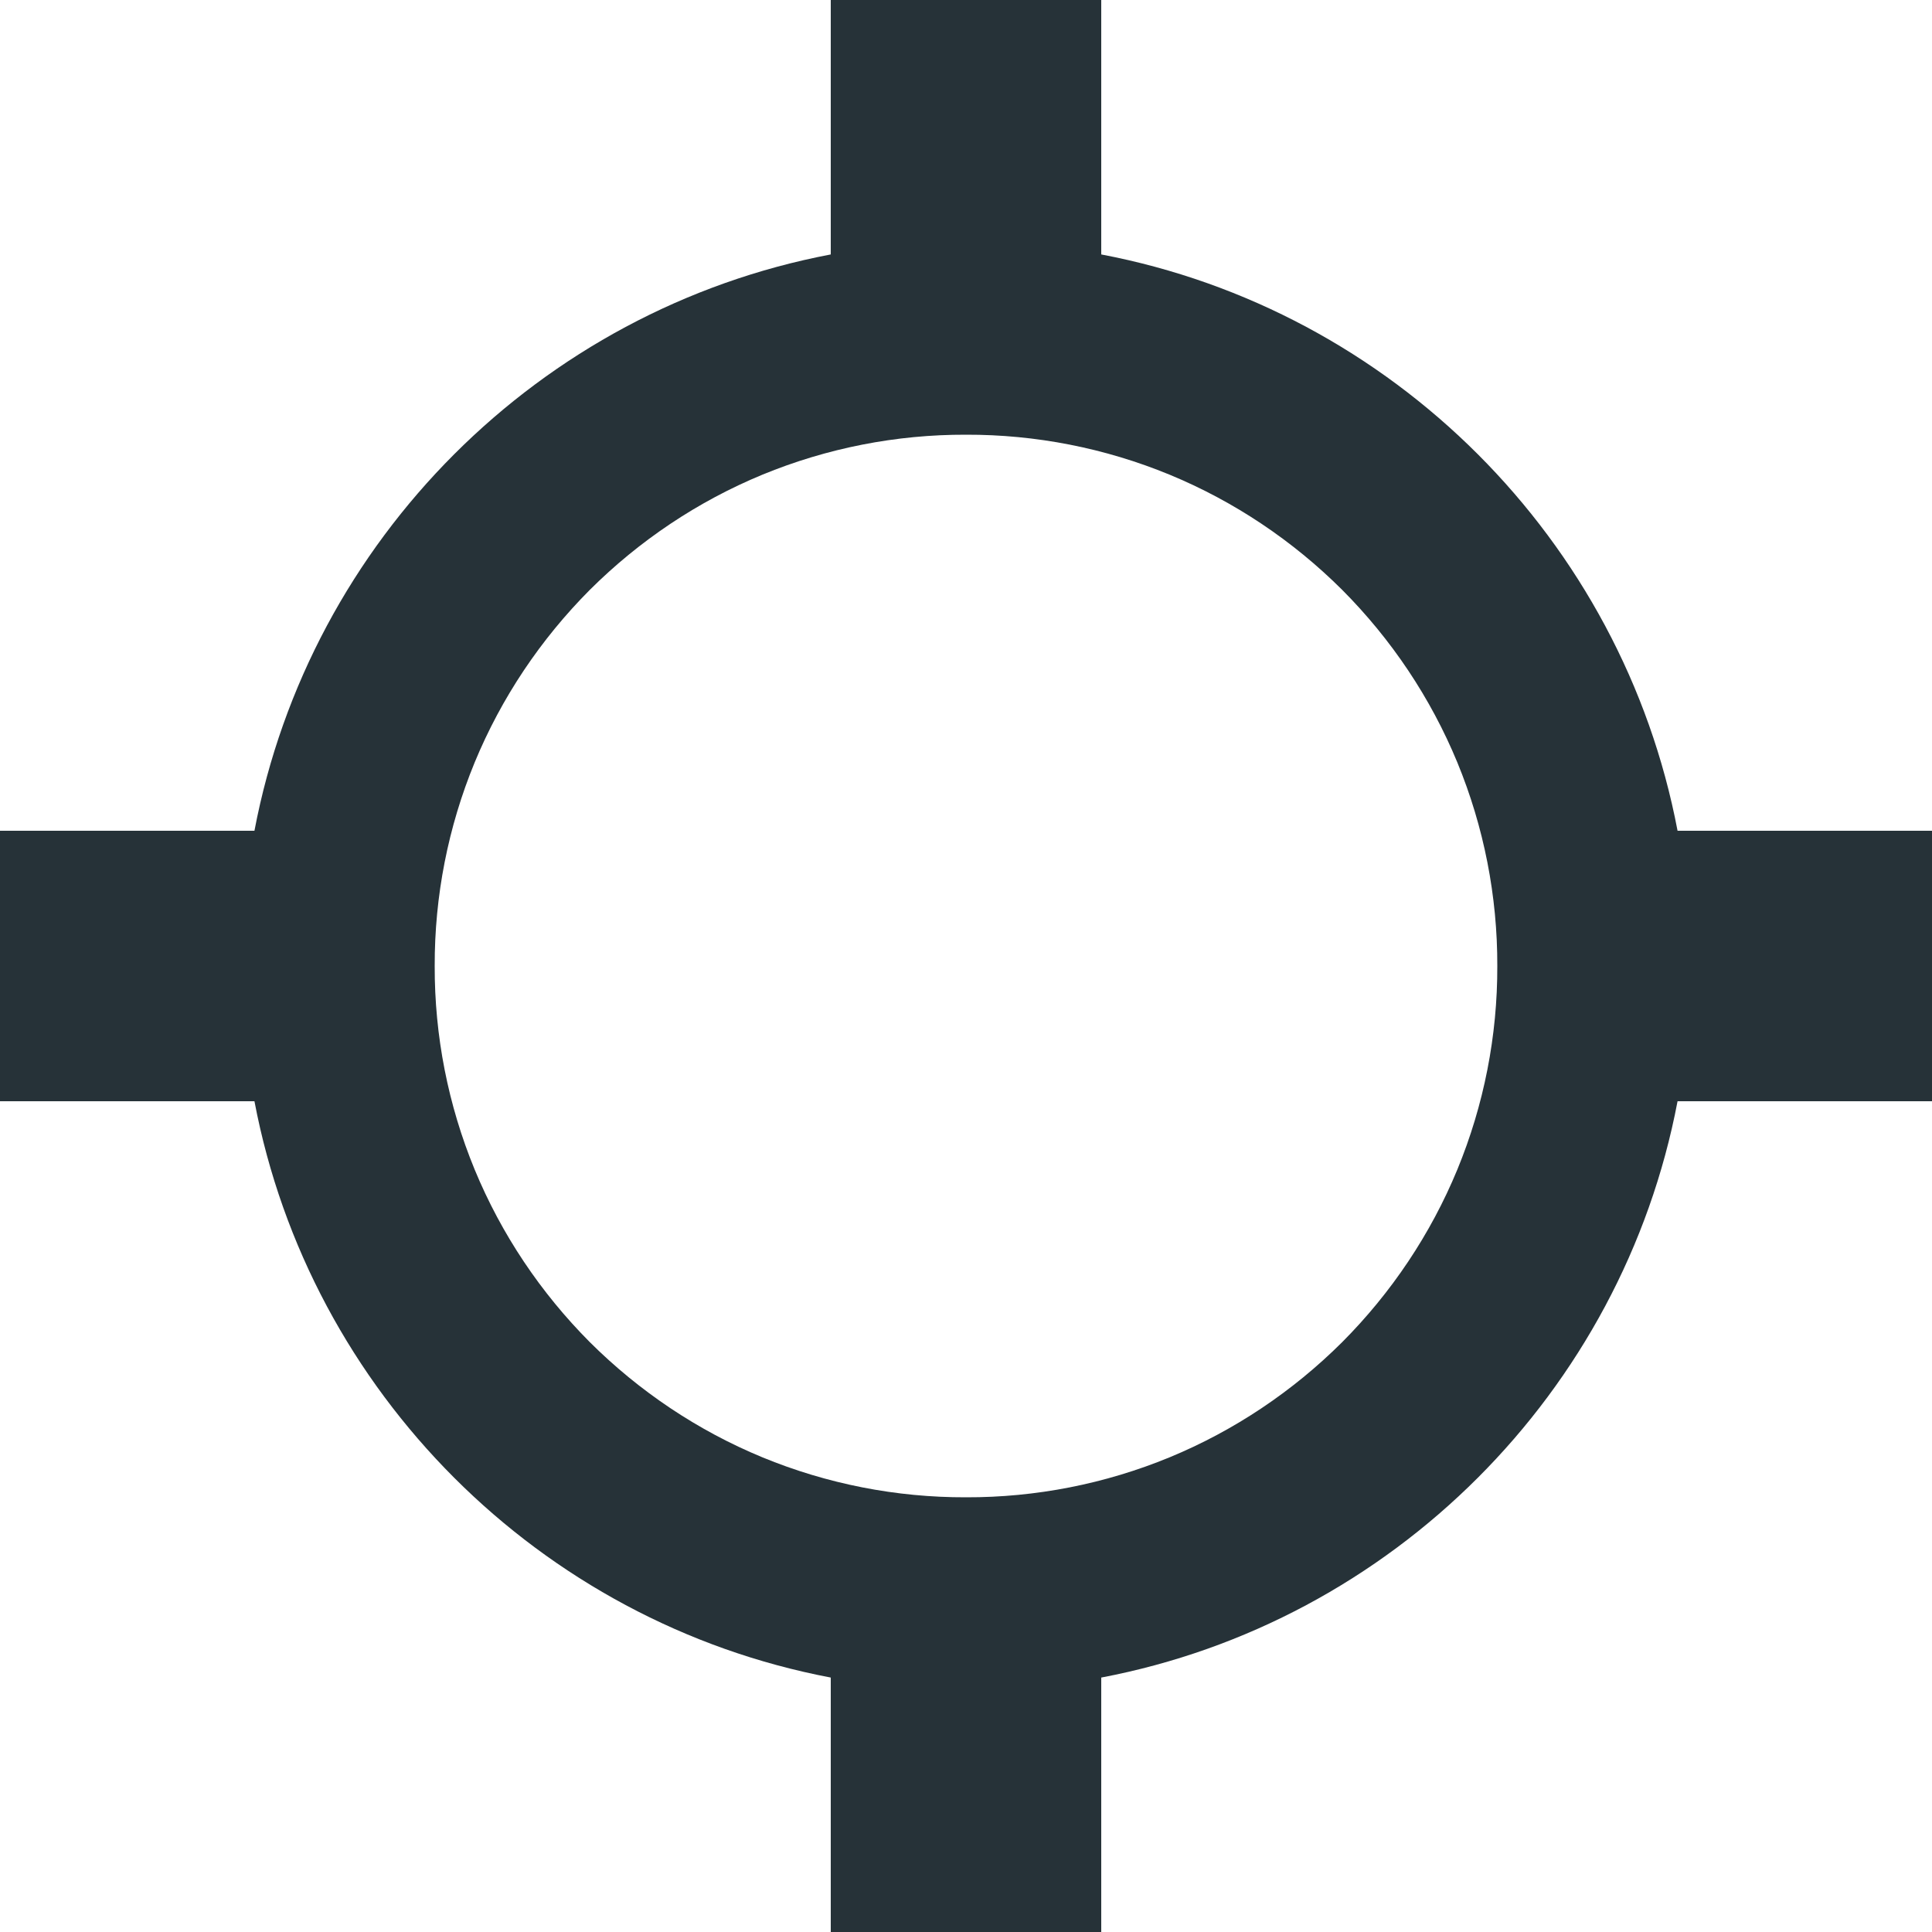 <svg width="10" height="10" viewBox="0 0 10 10" fill="none" xmlns="http://www.w3.org/2000/svg">
<path d="M4.3 0V1.317C2.794 1.603 1.603 2.794 1.317 4.3H0V5.7H1.317C1.603 7.206 2.794 8.397 4.3 8.683V10H5.7V8.683C7.206 8.397 8.397 7.206 8.683 5.7H10V4.3H8.683C8.397 2.794 7.206 1.603 5.7 1.317V0H4.3ZM5 2.25C5.361 2.249 5.719 2.319 6.054 2.457C6.388 2.595 6.691 2.798 6.947 3.053C7.202 3.309 7.405 3.612 7.543 3.946C7.681 4.281 7.751 4.639 7.75 5C7.751 5.361 7.681 5.719 7.543 6.054C7.405 6.388 7.202 6.691 6.947 6.947C6.691 7.202 6.388 7.405 6.054 7.543C5.719 7.681 5.361 7.751 5 7.75C4.639 7.751 4.281 7.681 3.946 7.543C3.612 7.405 3.309 7.202 3.053 6.947C2.798 6.691 2.595 6.388 2.457 6.054C2.319 5.719 2.249 5.361 2.25 5C2.249 4.639 2.319 4.281 2.457 3.946C2.595 3.612 2.798 3.309 3.053 3.053C3.309 2.798 3.612 2.595 3.946 2.457C4.281 2.319 4.639 2.249 5 2.25Z" fill="#263238"/>
</svg>
